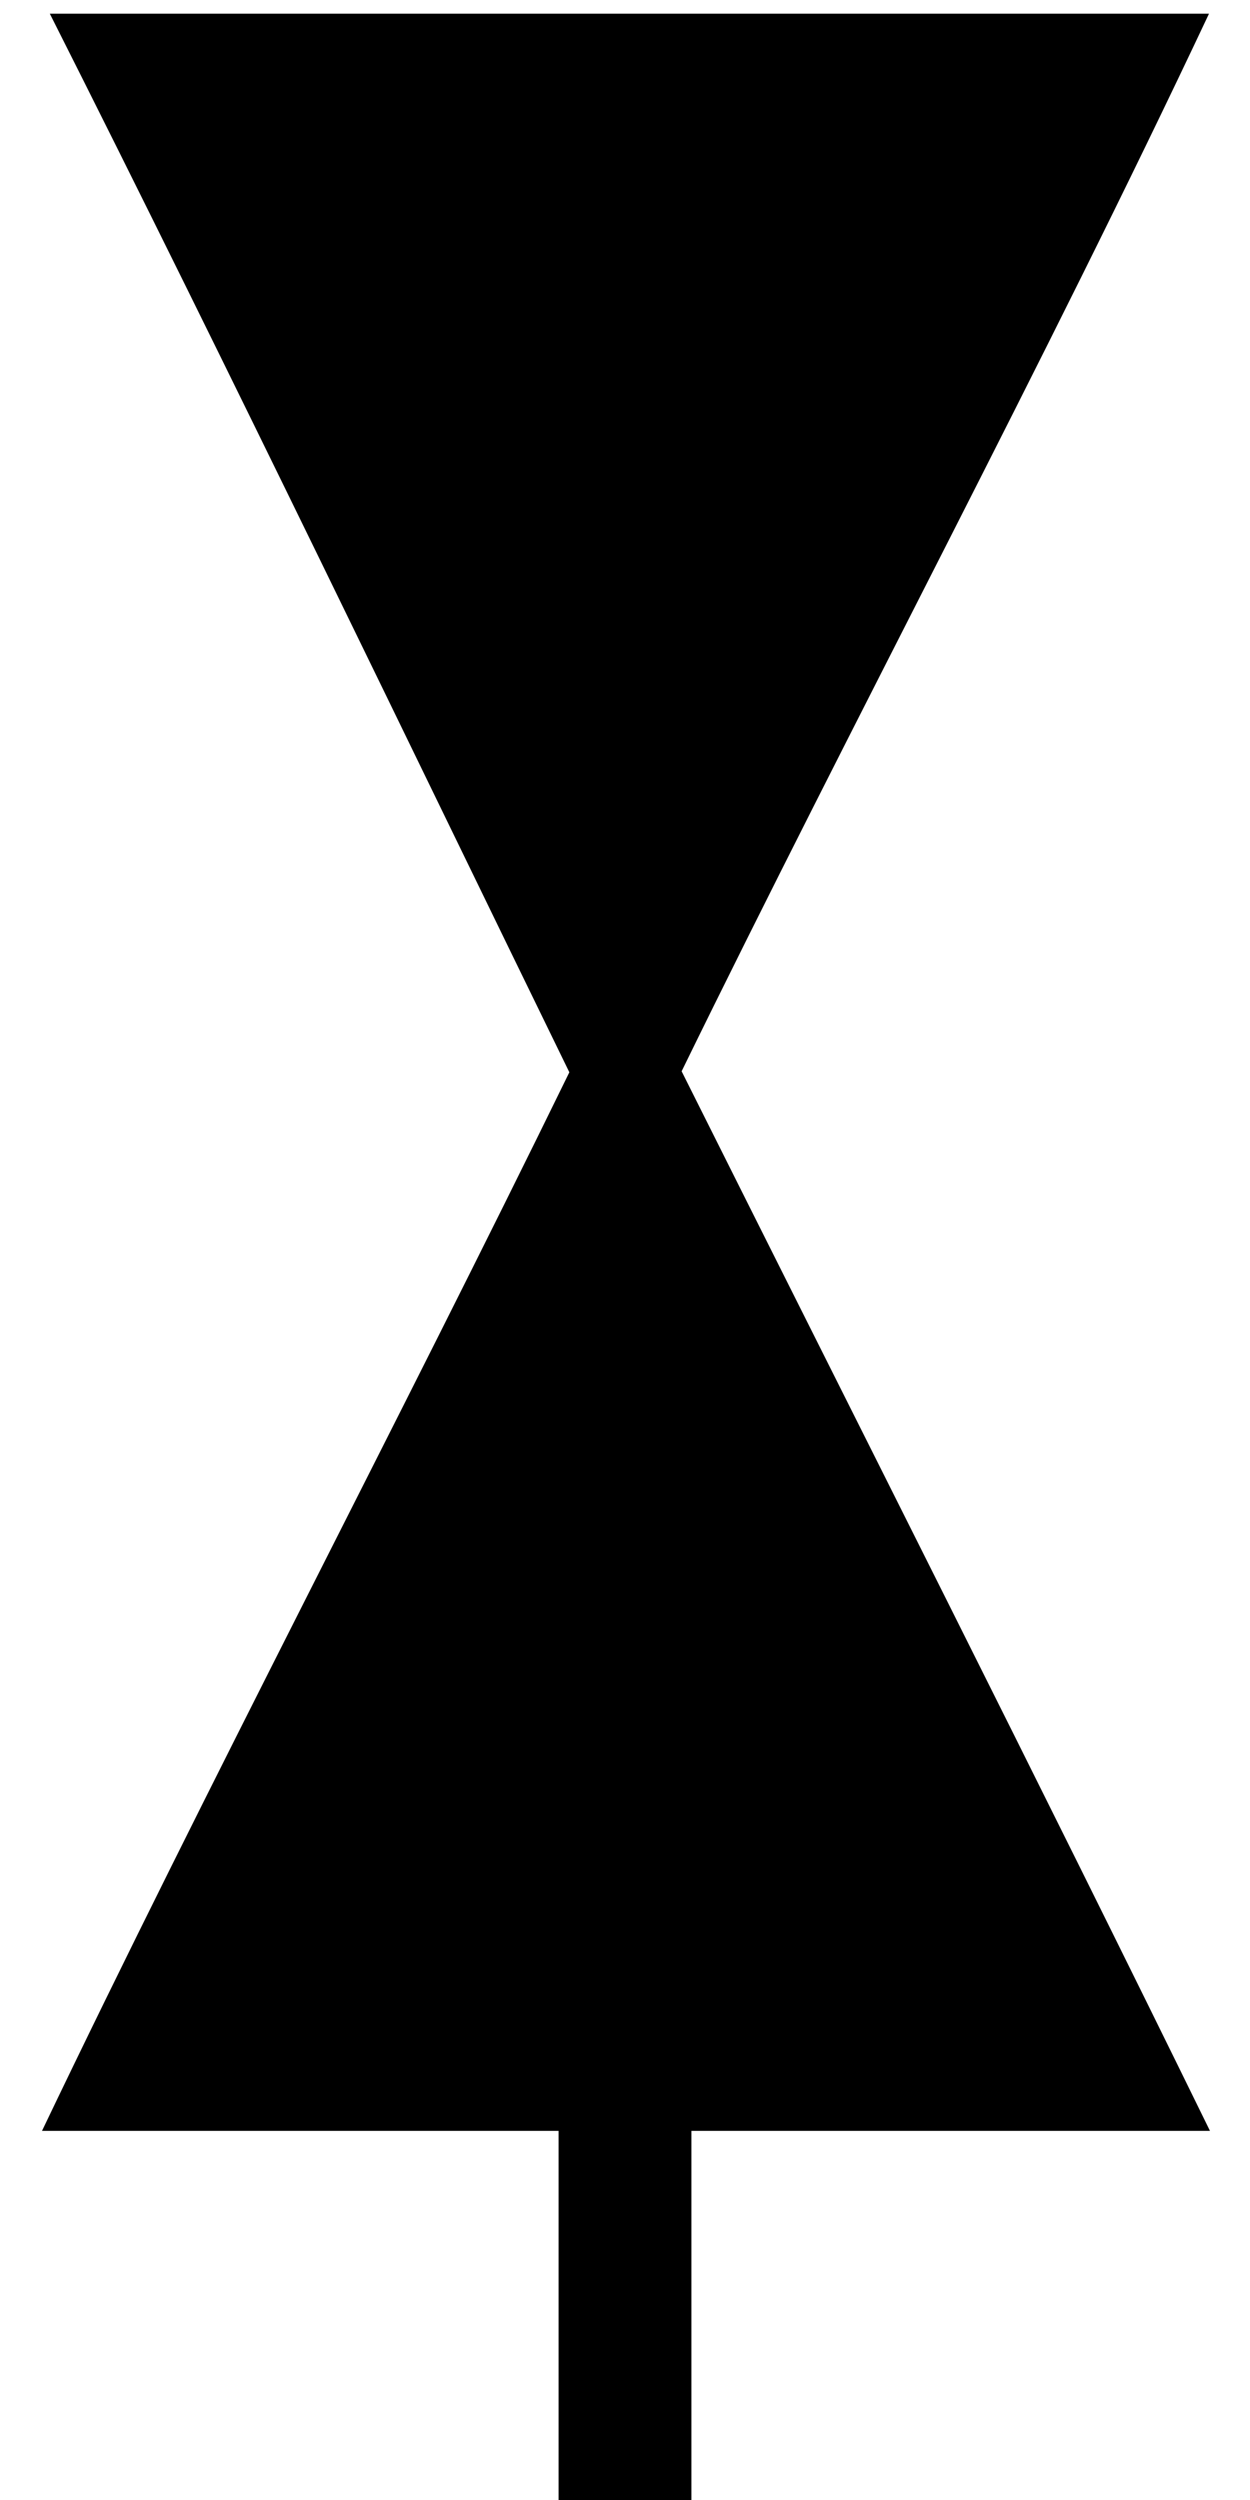 <?xml version="1.0" encoding="UTF-8" standalone="no"?>
<svg
   xmlns:dc="http://purl.org/dc/elements/1.1/"
   xmlns:cc="http://creativecommons.org/ns#"
   xmlns:rdf="http://www.w3.org/1999/02/22-rdf-syntax-ns#"
   xmlns:svg="http://www.w3.org/2000/svg"
   xmlns="http://www.w3.org/2000/svg"
   xmlns:sodipodi="http://sodipodi.sourceforge.net/DTD/sodipodi-0.dtd"
   xmlns:inkscape="http://www.inkscape.org/namespaces/inkscape"
   version="1.0"
   width="40"
   height="80"
   id="svg2"
   inkscape:version="0.48.2 r9819"
   sodipodi:docname="west_black.svg">
  <title
     id="title2983">Q9: Topmark, black west mark</title>
  <defs
     id="defs8" />
  <sodipodi:namedview
     pagecolor="#ffffff"
     bordercolor="#666666"
     borderopacity="1"
     objecttolerance="10"
     gridtolerance="10"
     guidetolerance="10"
     inkscape:pageopacity="0"
     inkscape:pageshadow="2"
     inkscape:window-width="1440"
     inkscape:window-height="808"
     id="namedview6"
     showgrid="false"
     inkscape:zoom="12.886587"
     inkscape:cx="-7.2839732"
     inkscape:cy="39.78125"
     inkscape:window-x="0"
     inkscape:window-y="0"
     inkscape:window-maximized="1"
     inkscape:current-layer="svg2" />
  <path
     style="fill:#000000;stroke:none;stroke-width:1px;stroke-linecap:butt;stroke-linejoin:miter;stroke-opacity:1"
     d="M 35.875,66.288 3.508,66.607 36.353,2.032 4.146,1.872 z"
     id="path2987"
     inkscape:connector-curvature="0" />
  <path
     d="m 1.594,0.438 c 5.785,11.467 11.723,23.833 16.625,33.875 -5.483,11.223 -11.57,22.783 -16.875,33.875 5.685,0 11.631,0 16.531,0 l 0,11.812 4.25,0 0,-11.812 c 6.042,0 11.172,0 16.594,0 C 33.251,57.022 27.445,45.546 21.812,34.281 27.311,23.026 33.404,11.657 38.688,0.438 c -12.637,0 -25.726,0 -37.094,0 z m 4.875,3 27.406,0 L 20.031,31.125 z M 20,37.656 33.875,65.188 6.156,65.188 20,37.643 c 0.156,-0.029 -0.121,0.08 0,0.013 z"
     id="path4" />
</svg>
